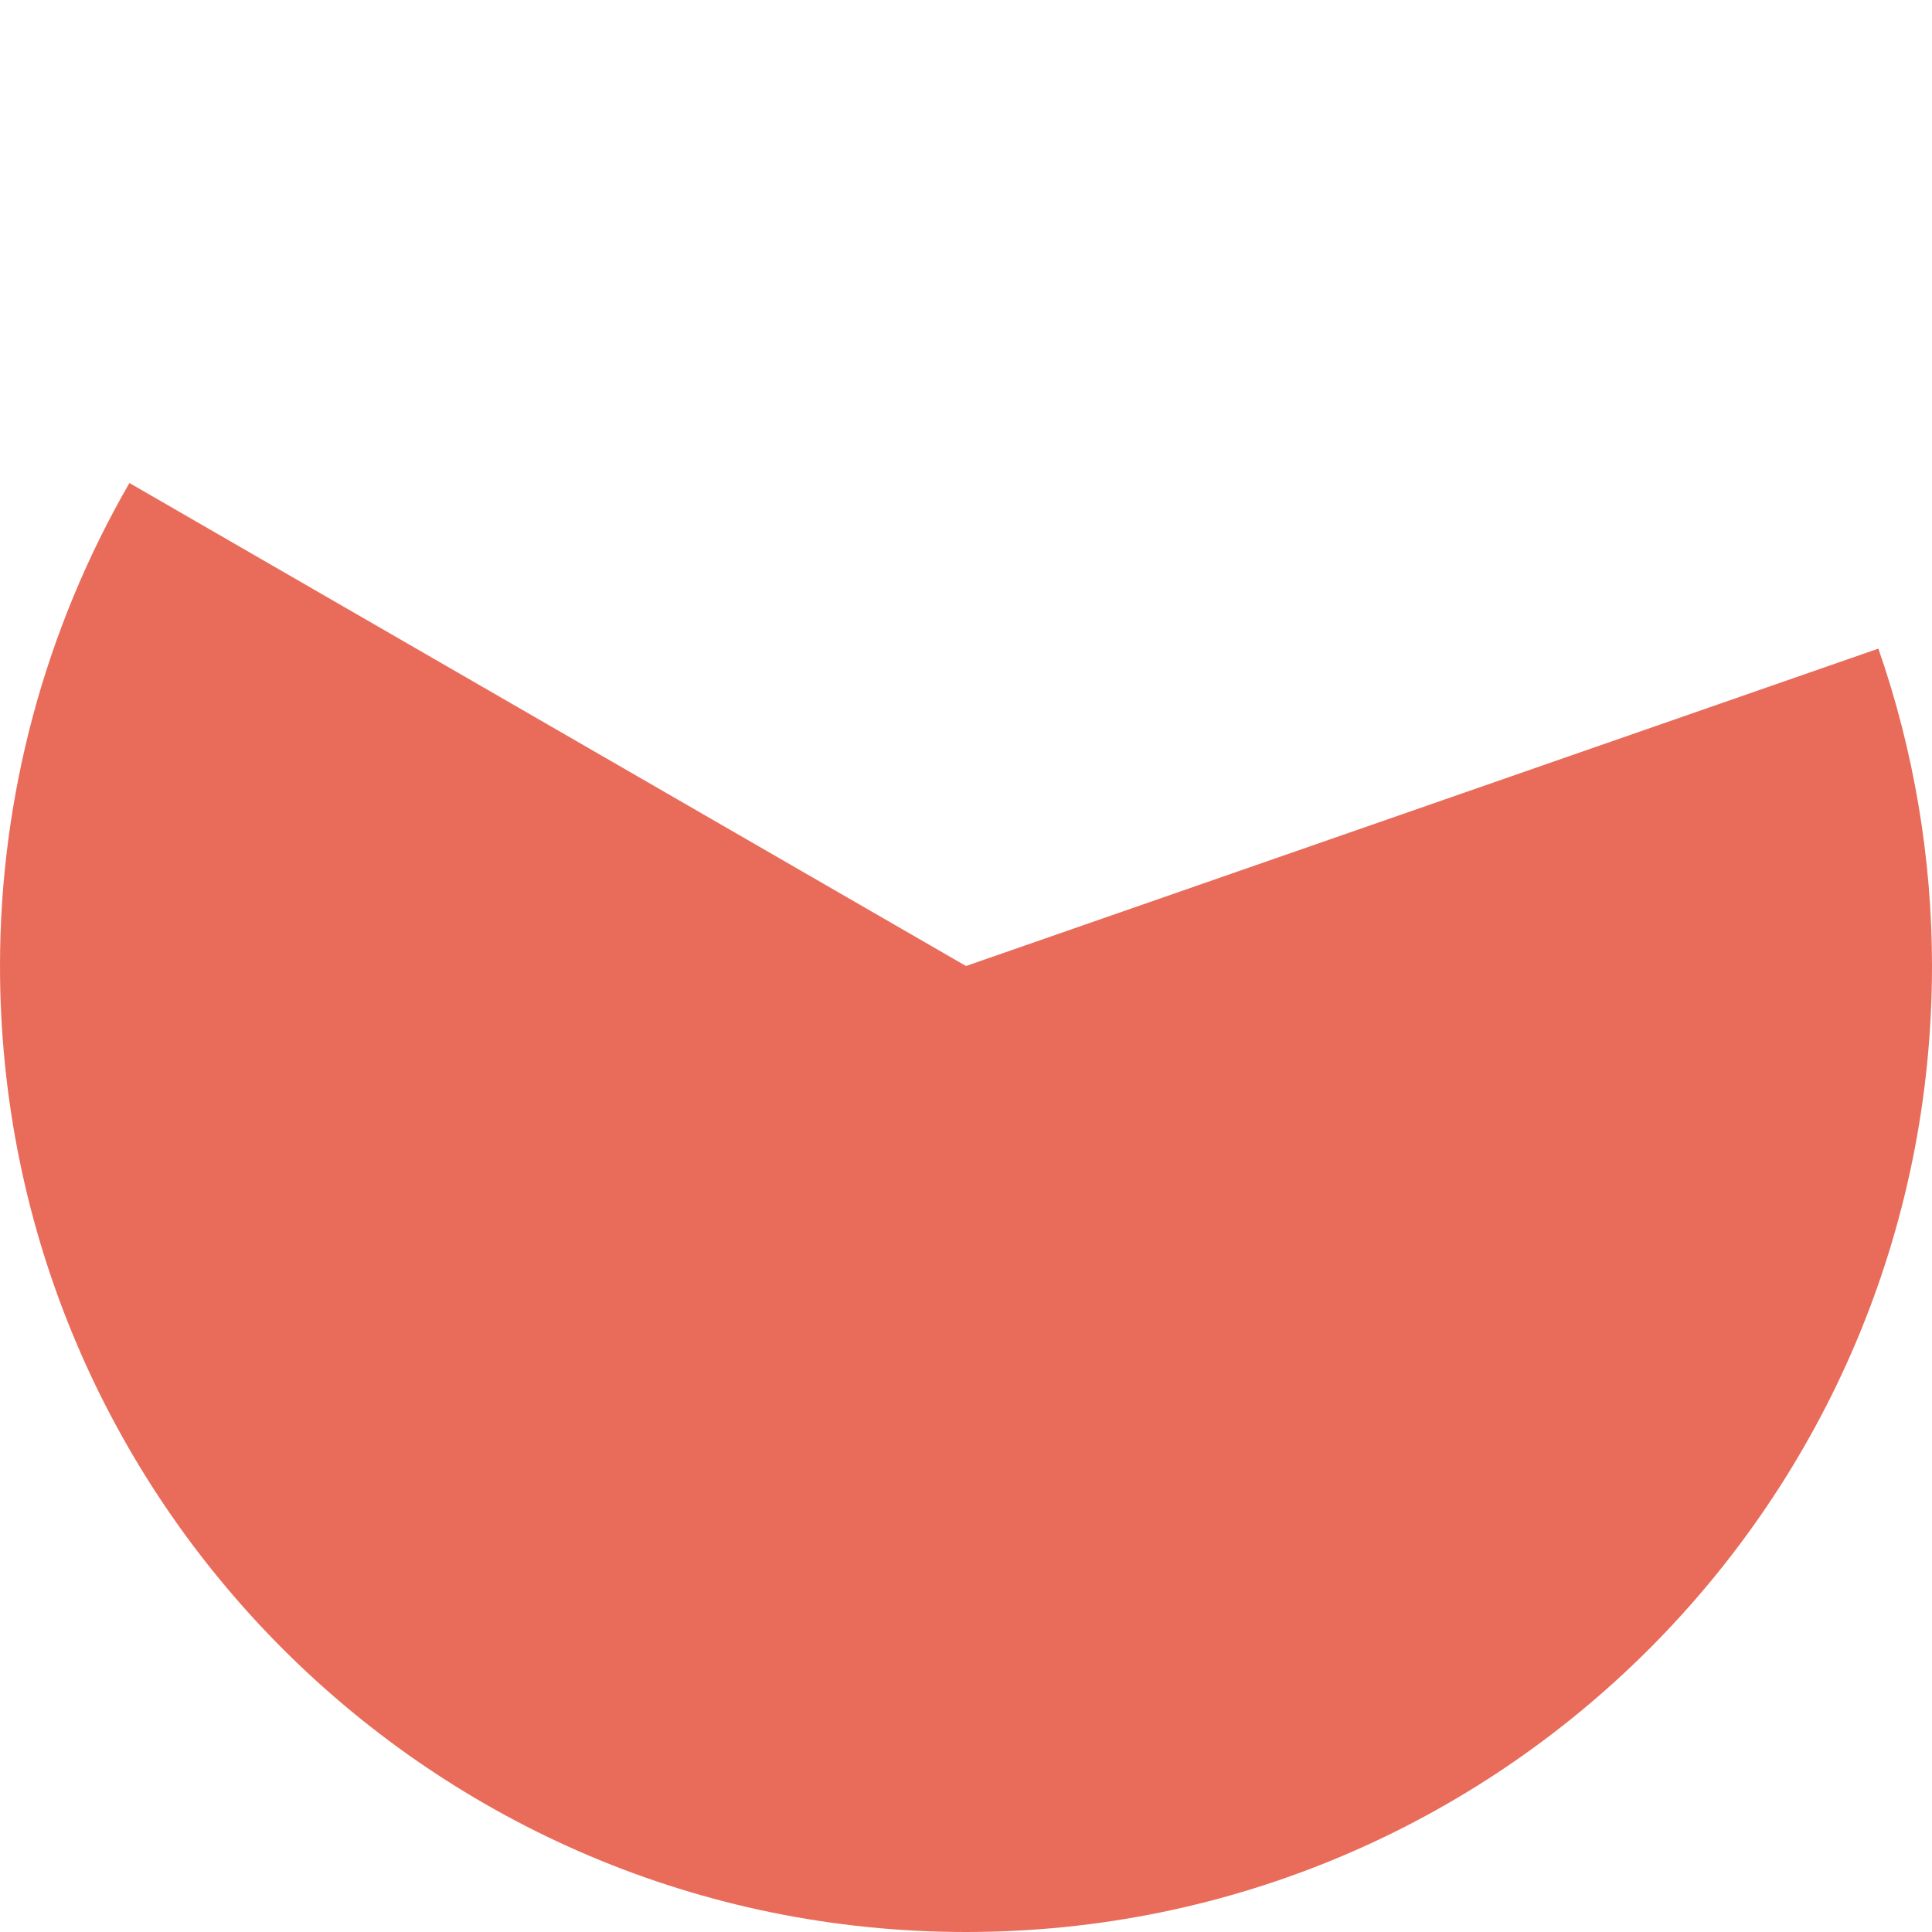 ﻿<?xml version="1.0" encoding="utf-8"?>
<svg version="1.1" xmlns:xlink="http://www.w3.org/1999/xlink" width="170px" height="170px" xmlns="http://www.w3.org/2000/svg">
  <g transform="matrix(1 0 0 1 -2171 -486 )">
    <path d="M 2336.281 543.072  C 2339.405 552.052  2341 561.492  2341 571  C 2341 617.944  2302.944 656  2256 656  C 2209.056 656  2171 617.944  2171 571  C 2171 556.079  2174.928 541.422  2182.388 528.5  L 2256 571  L 2336.281 543.072  Z " fill-rule="nonzero" fill="#e96c5b" stroke="none" />
  </g>
</svg>